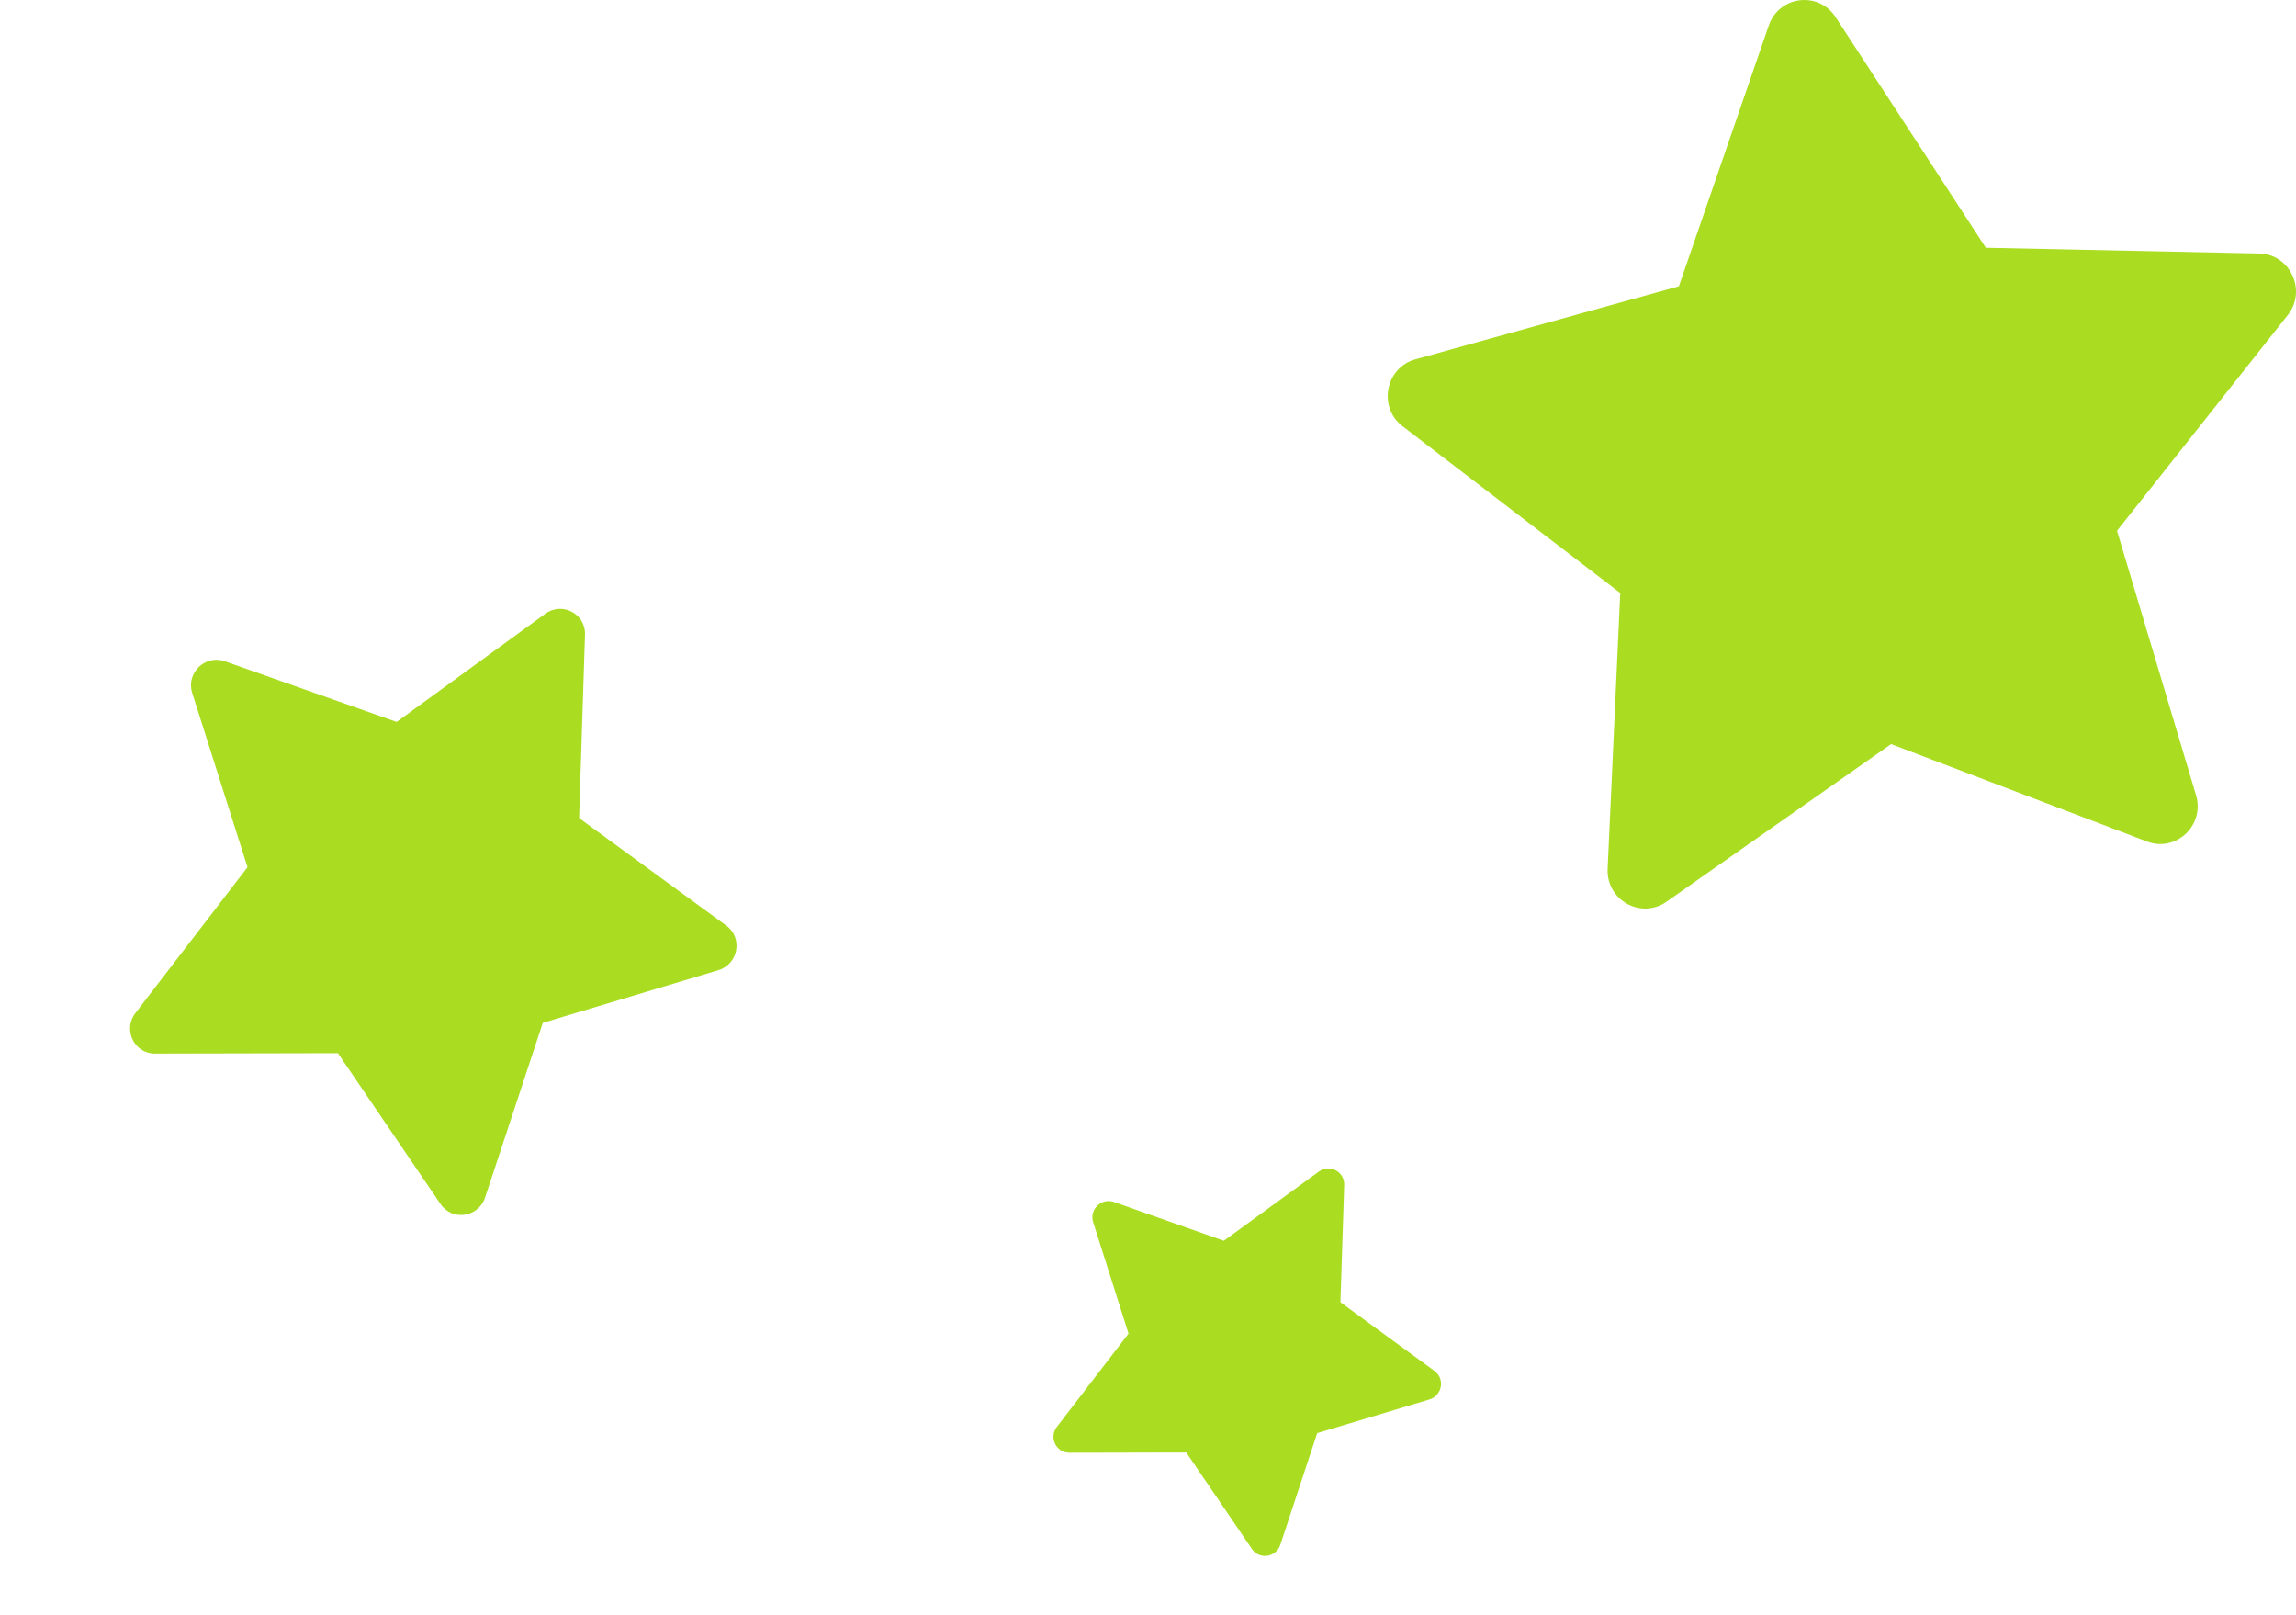 <svg width="91" height="64" viewBox="0 0 91 64" fill="none" xmlns="http://www.w3.org/2000/svg">
<path d="M85.093 33.343L74.952 29.483L66.054 35.727C65.042 36.44 63.661 35.67 63.717 34.421L64.217 23.497L55.588 16.887C54.607 16.137 54.907 14.572 56.094 14.238L66.541 11.343L70.103 1.012C70.509 -0.168 72.077 -0.363 72.752 0.677L78.707 9.817L89.542 10.044C90.772 10.069 91.441 11.513 90.673 12.485L83.906 21.031L87.036 31.501C87.398 32.693 86.249 33.784 85.093 33.343Z" fill="#AADD22"/>
<path d="M17.462 47.711L13.393 41.73L6.146 41.746C5.32 41.75 4.859 40.802 5.367 40.141L9.81 34.361L7.617 27.454C7.368 26.669 8.129 25.929 8.905 26.199L15.72 28.605L21.611 24.318C22.283 23.828 23.215 24.32 23.186 25.147L22.952 32.415L28.787 36.675C29.451 37.159 29.265 38.203 28.474 38.441L21.513 40.529L19.227 47.446C18.97 48.236 17.925 48.394 17.462 47.711Z" fill="#AADD22"/>
<path d="M49.618 61.374L47.017 57.552L42.386 57.562C41.858 57.564 41.563 56.959 41.888 56.536L44.728 52.842L43.326 48.427C43.166 47.926 43.653 47.453 44.149 47.626L48.505 49.163L52.27 46.423C52.699 46.11 53.295 46.425 53.277 46.953L53.127 51.598L56.856 54.321C57.28 54.63 57.161 55.298 56.656 55.45L52.207 56.784L50.746 61.205C50.582 61.71 49.914 61.811 49.618 61.374Z" fill="#AADD22"/>
</svg>
